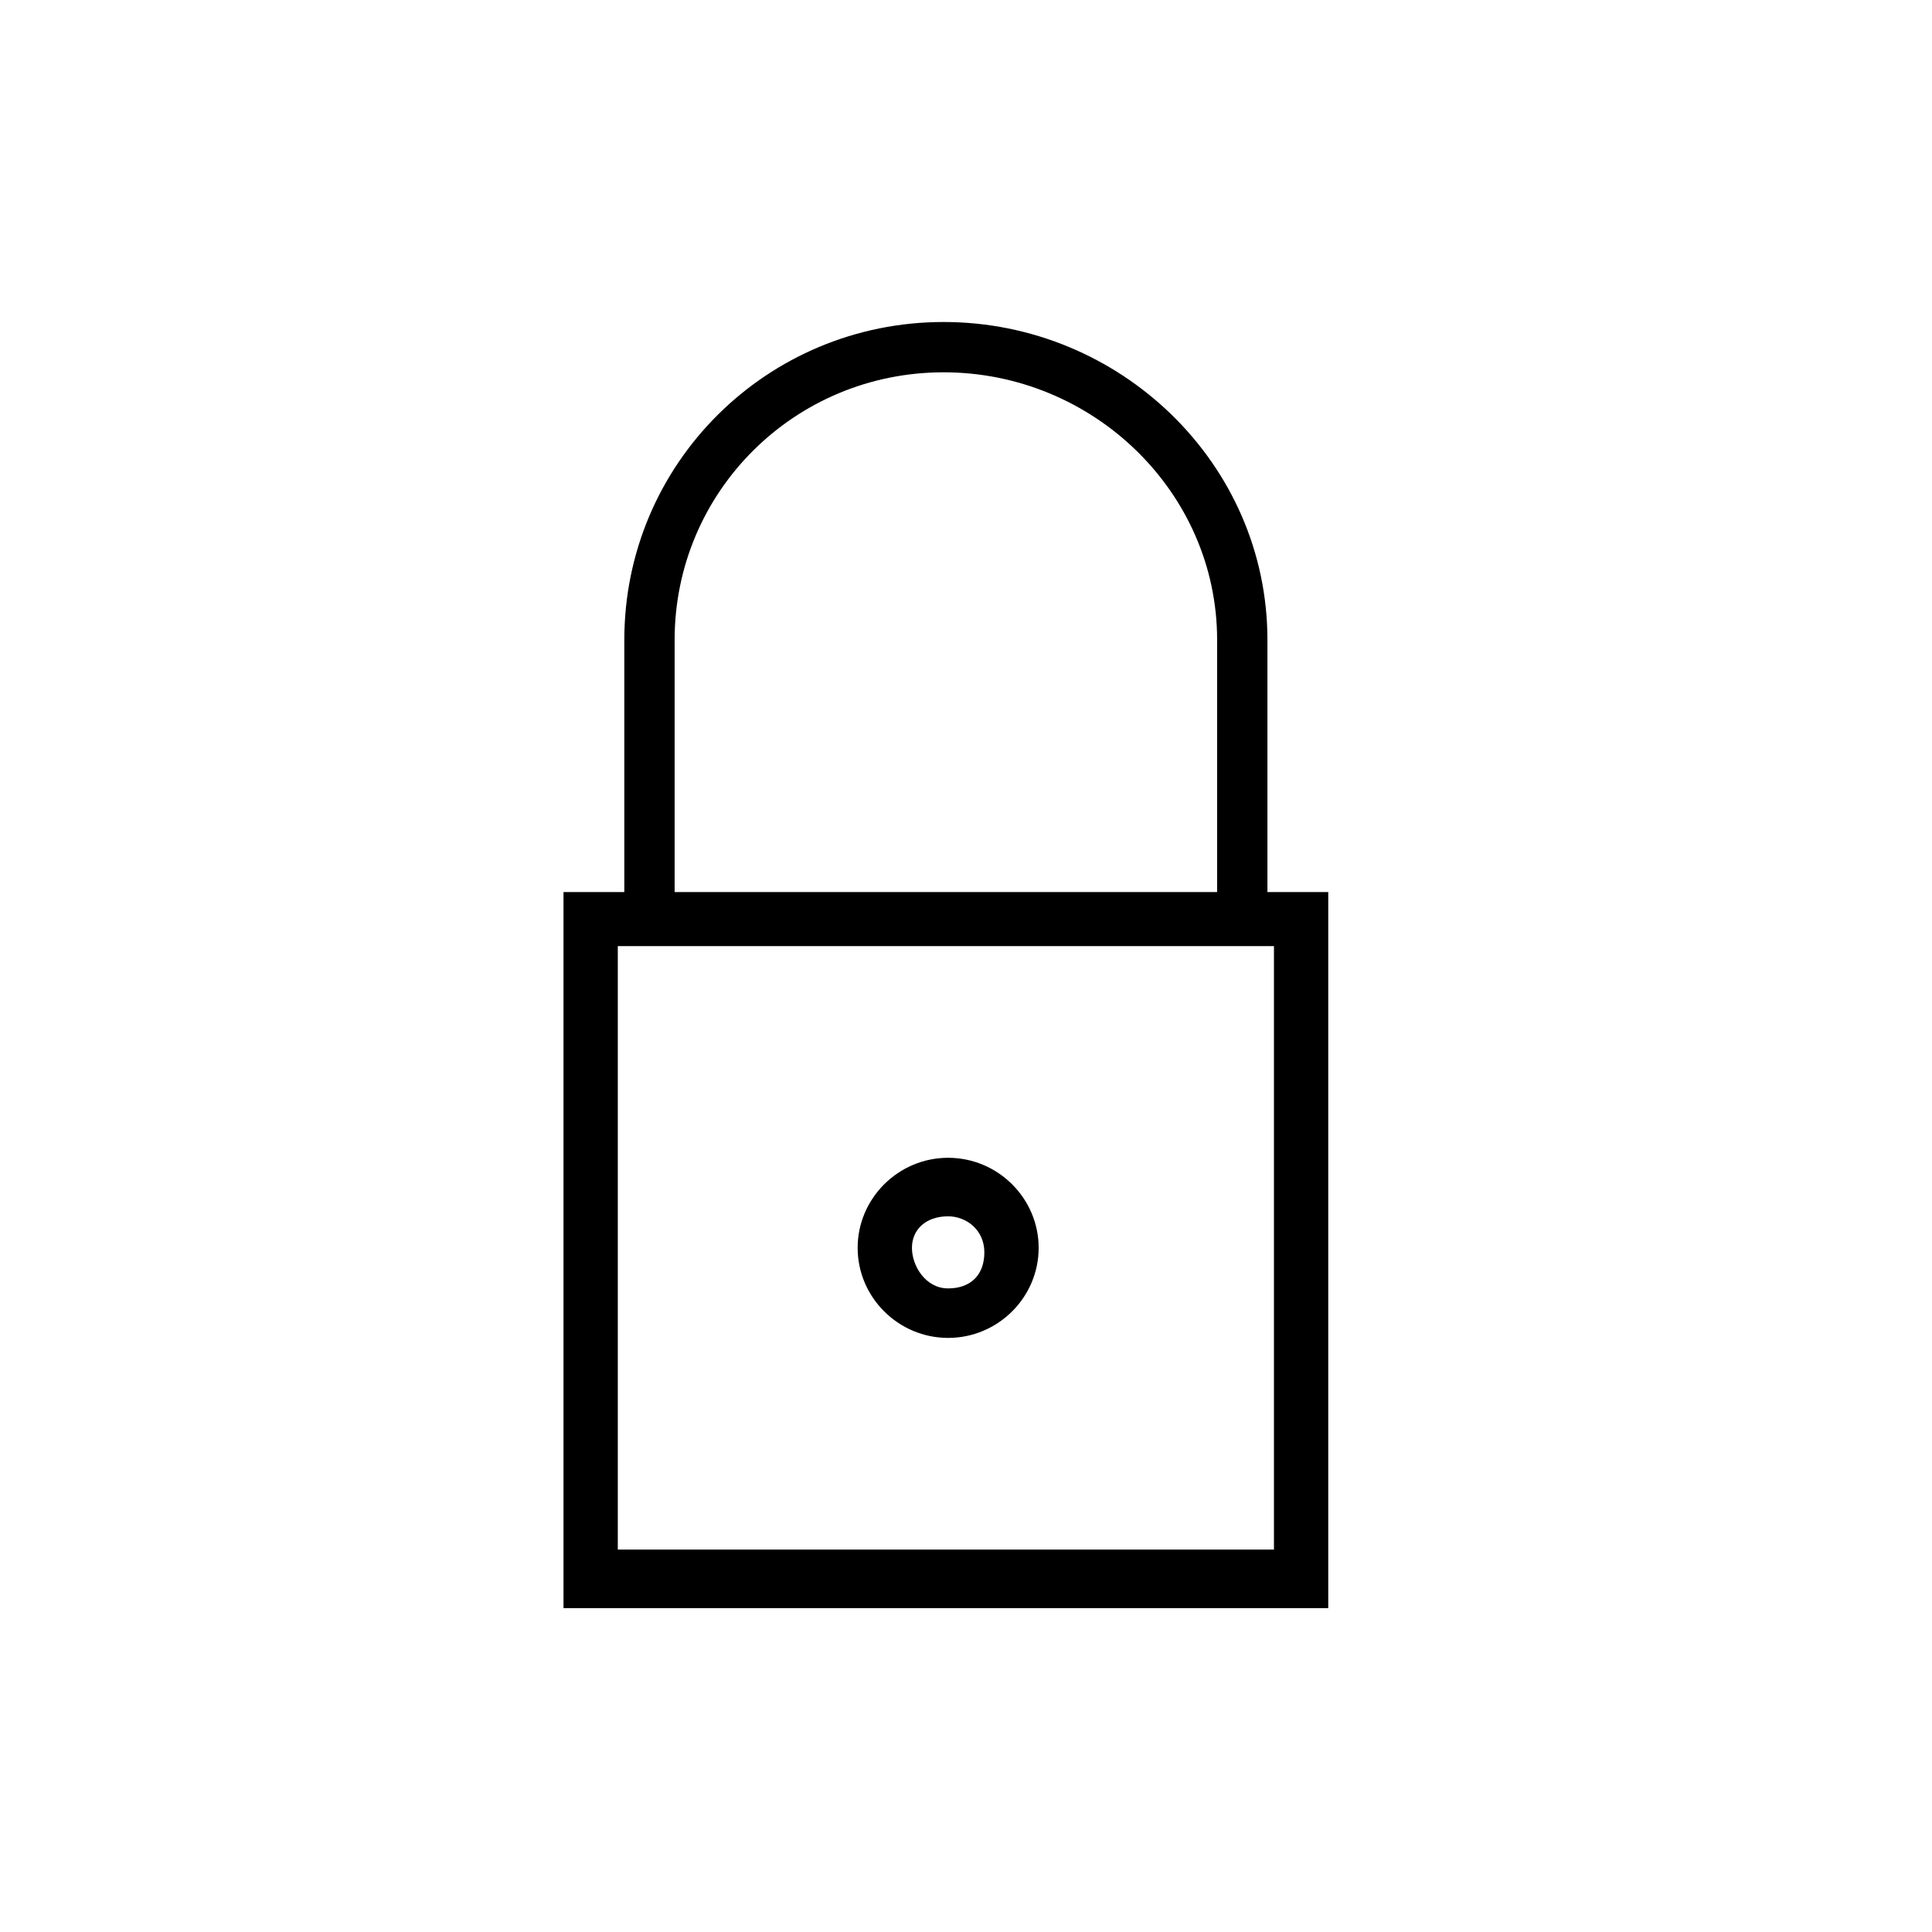 <svg viewBox="0 0 48 48" fill="none" xmlns="http://www.w3.org/2000/svg">
  <title>Lock Glyph</title>
  <path fill-rule="evenodd" clip-rule="evenodd" d="M23.444 9.25C19.739 9.25 16.761 12.218 16.761 15.898V22.163H30.239V15.898C30.239 12.23 27.161 9.25 23.444 9.25ZM15.511 15.898V22.163L14 22.163V39.954H33V22.163L31.489 22.163V15.898C31.489 11.509 27.821 8 23.444 8C19.054 8 15.511 11.522 15.511 15.898ZM31.651 23.506V38.499H15.349V23.506H31.651ZM24.456 31.114C24.456 30.555 24.006 30.219 23.556 30.219C22.994 30.219 22.657 30.555 22.657 31.003C22.657 31.45 22.994 32.01 23.556 32.01C24.118 32.01 24.456 31.674 24.456 31.114ZM21.308 31.003C21.308 29.772 22.32 28.765 23.556 28.765C24.793 28.765 25.805 29.772 25.805 31.003C25.805 32.233 24.793 33.24 23.556 33.24C22.32 33.24 21.308 32.233 21.308 31.003Z" fill="currentColor"/>
</svg>
